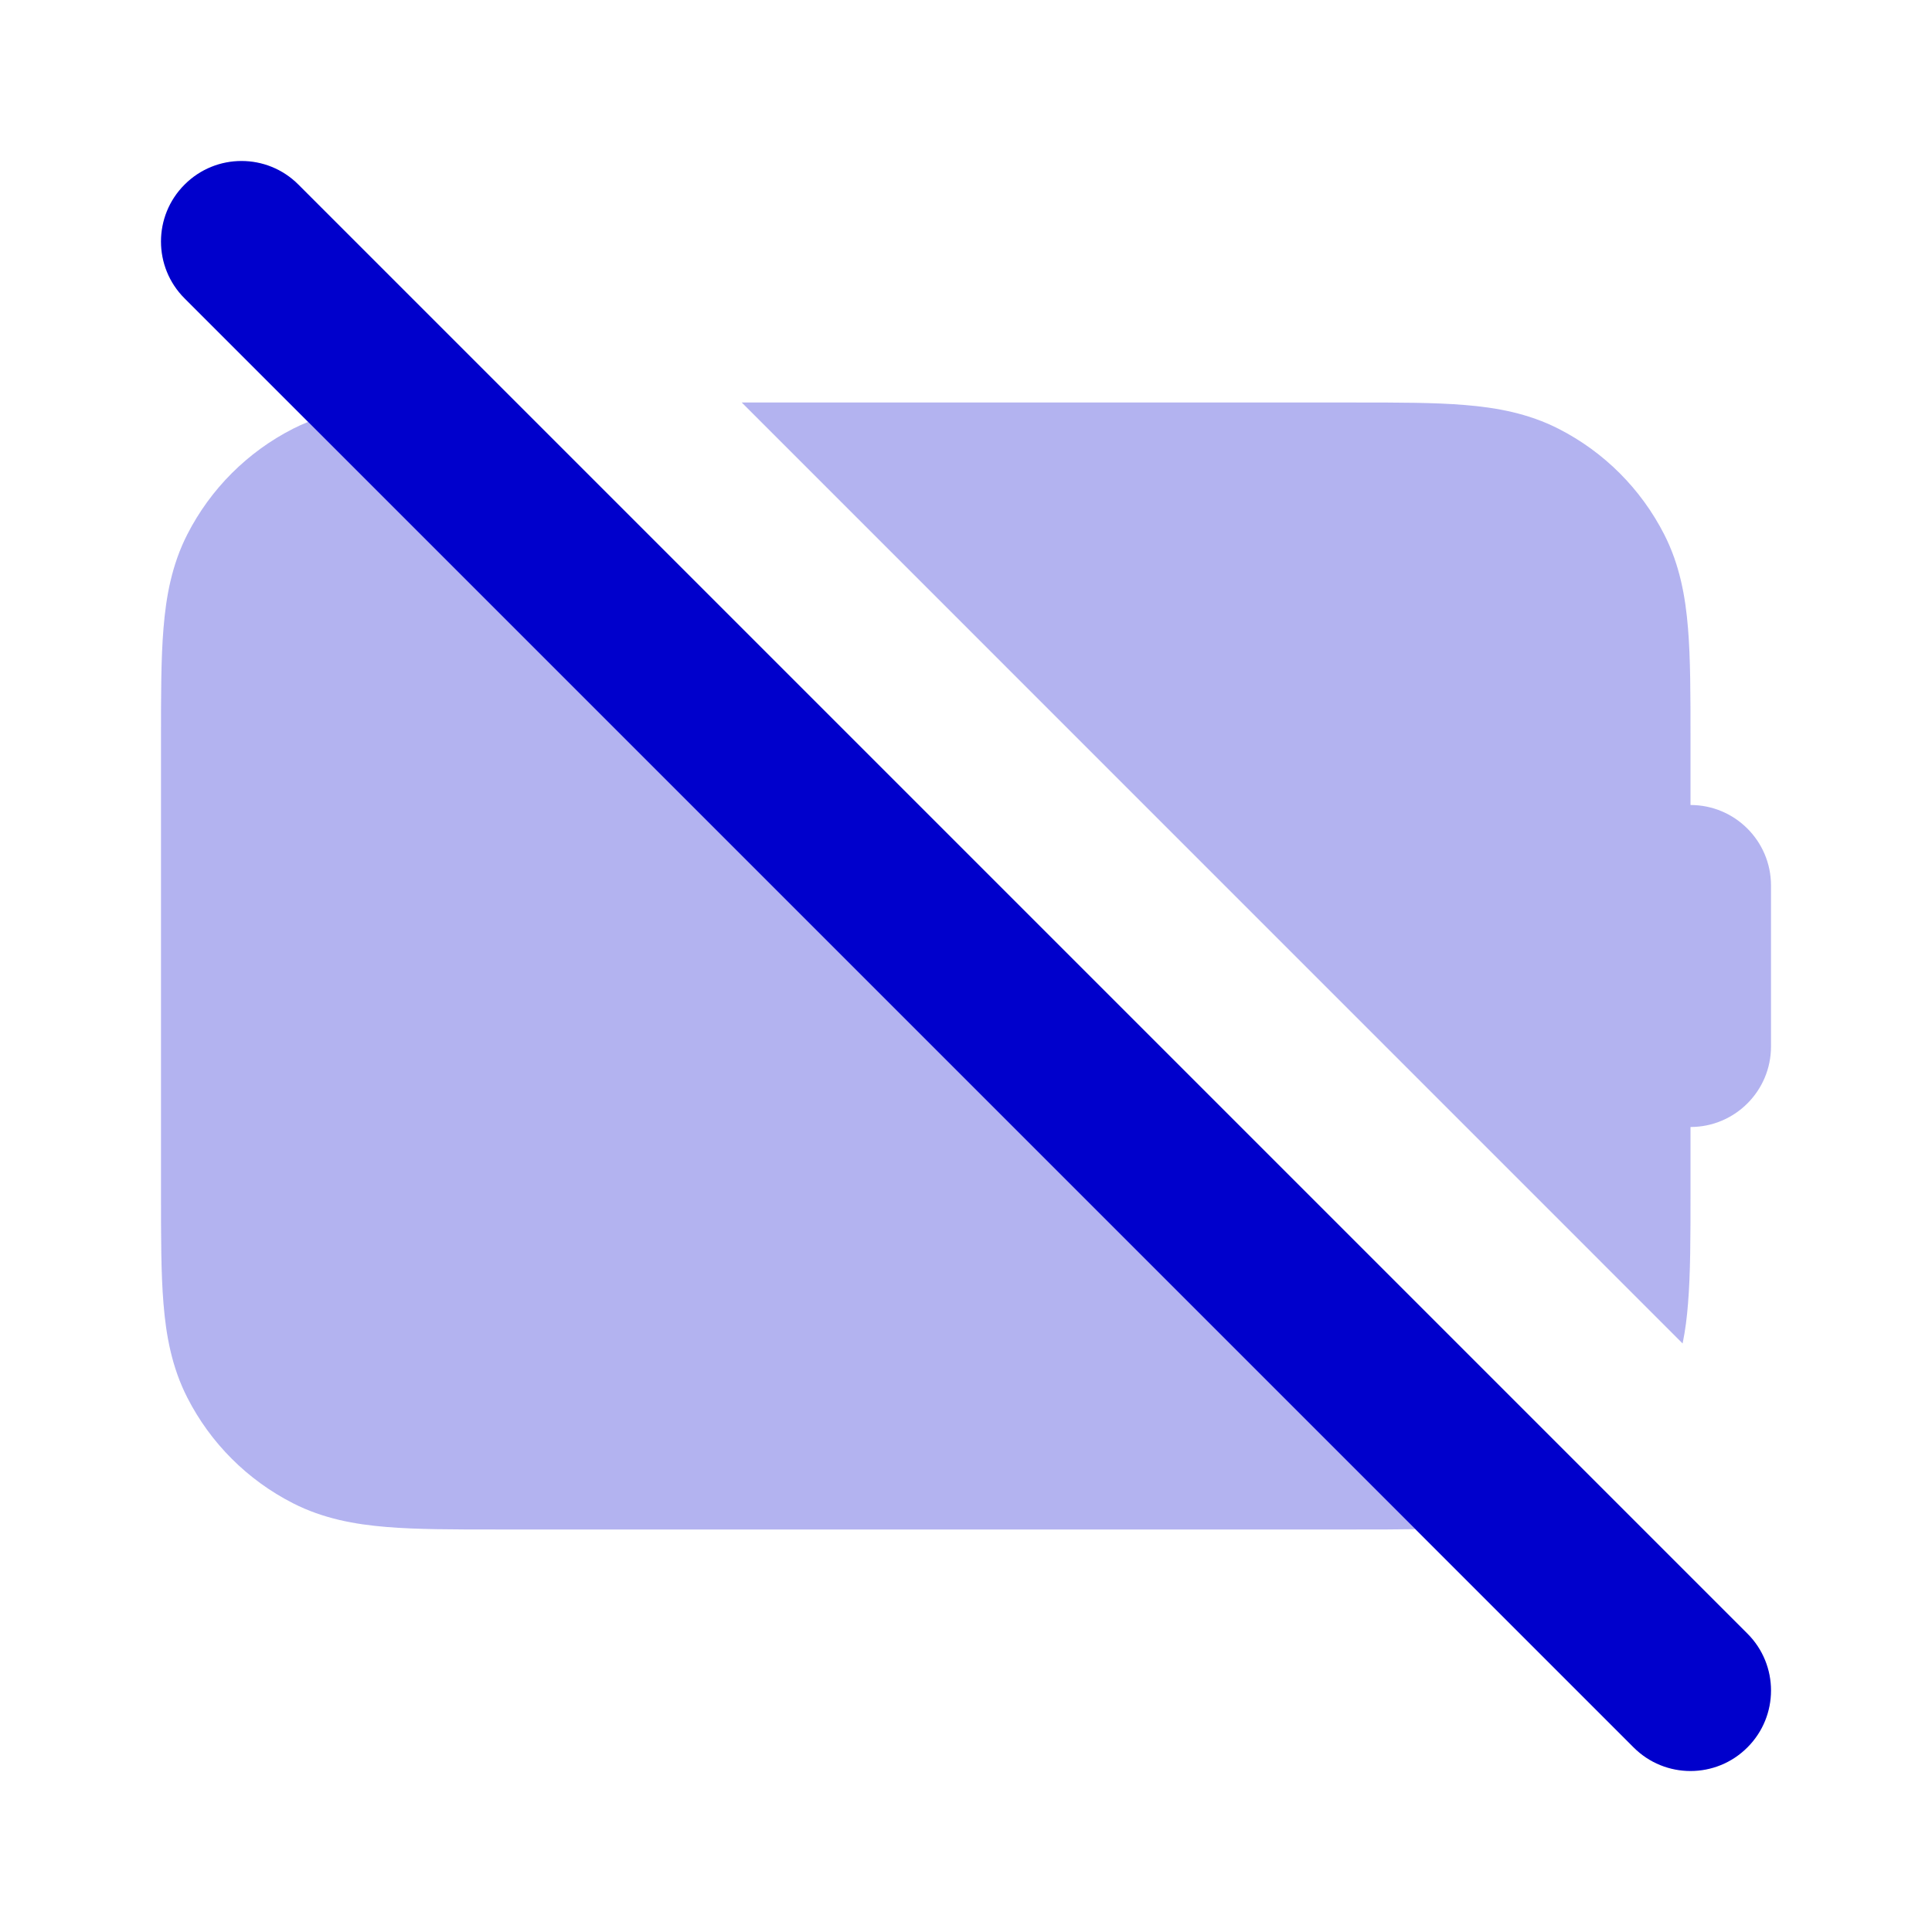 <svg width="24" height="24" viewBox="0 0 24 24" fill="none" xmlns="http://www.w3.org/2000/svg">
<g opacity="0.3">
<path d="M3.827 5.241C3.763 5.267 3.701 5.295 3.638 5.327C3.074 5.615 2.615 6.074 2.327 6.638C2.134 7.016 2.063 7.41 2.031 7.805C2 8.18 2 8.634 2 9.161V14.838C2 15.366 2 15.82 2.031 16.195C2.063 16.59 2.134 16.984 2.327 17.362C2.615 17.927 3.074 18.385 3.638 18.673C4.016 18.866 4.41 18.937 4.805 18.969C5.18 19 5.634 19 6.161 19H16.838C17.105 19 17.353 19 17.582 18.996L3.827 5.241Z" fill="#0000CC"/>
<path d="M20.969 16.195C20.956 16.36 20.936 16.525 20.902 16.689L9.214 5H16.839C17.366 5 17.82 5 18.195 5.031C18.59 5.063 18.984 5.134 19.362 5.327C19.927 5.615 20.385 6.074 20.673 6.638C20.866 7.016 20.937 7.41 20.969 7.805C21 8.18 21 8.634 21 9.161V10C21.552 10 22 10.448 22 11V13C22 13.552 21.552 14 21 14V14.839C21 15.366 21 15.82 20.969 16.195Z" fill="#0000CC"/>
</g>
<path fill-rule="evenodd" clip-rule="evenodd" d="M2.293 2.293C2.683 1.902 3.317 1.902 3.707 2.293L21.707 20.293C22.098 20.683 22.098 21.317 21.707 21.707C21.317 22.098 20.683 22.098 20.293 21.707L2.293 3.707C1.902 3.317 1.902 2.683 2.293 2.293Z" fill="#0000CC"/>
</svg>
